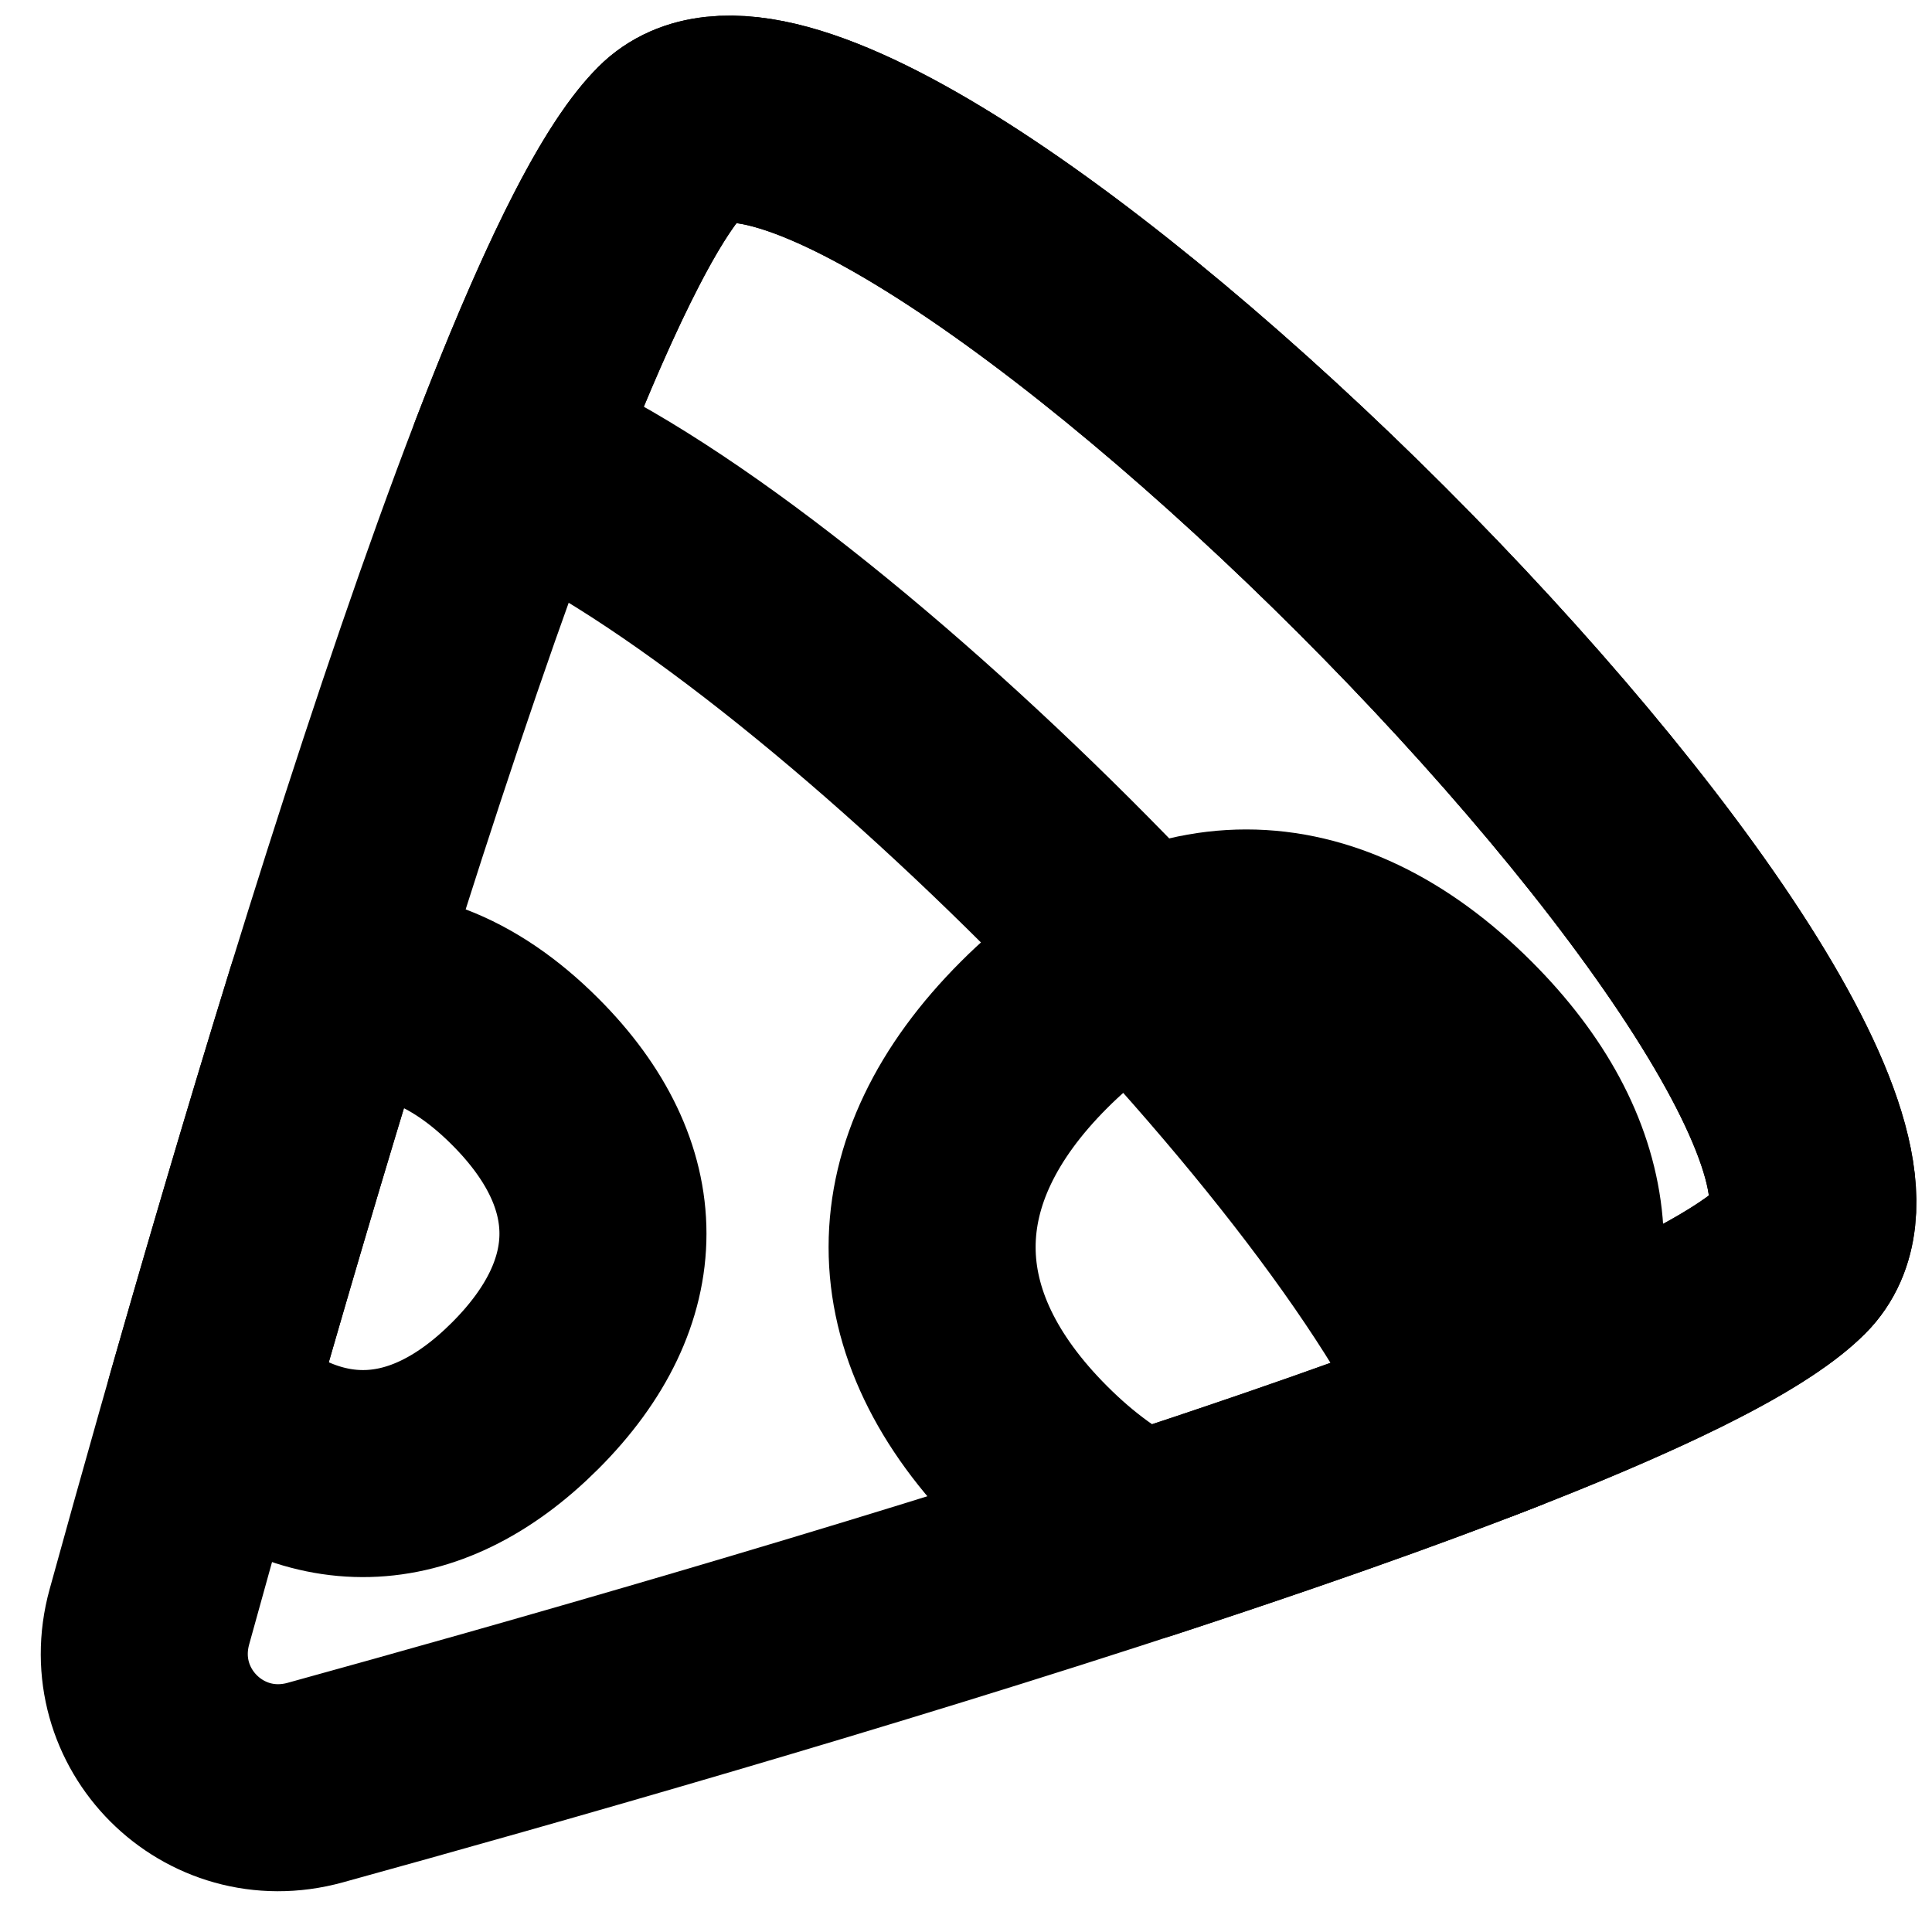 <svg width="25" height="25" viewBox="0 0 25 25" fill="none" xmlns="http://www.w3.org/2000/svg">
<path d="M23.188 16.31C21.357 18.14 9.65 21.53 4.078 23.067C2.762 23.43 1.57 22.238 1.933 20.922C3.47 15.35 6.859 3.643 8.69 1.812C11.106 -0.604 25.604 13.894 23.188 16.31Z" stroke="black" stroke-width="2.679" stroke-linejoin="round"/>
<path d="M19.435 18.236C18.07 18.772 16.457 19.334 14.763 19.888C14.293 19.669 13.829 19.334 13.38 18.885C11.622 17.127 11.622 15.149 13.38 13.391C15.137 11.633 17.115 11.633 18.873 13.391C20.418 14.936 20.605 16.65 19.435 18.236Z" stroke="black" stroke-width="2.679" stroke-linecap="round" stroke-linejoin="round"/>
<path d="M2.707 18.165C3.168 16.547 3.702 14.727 4.267 12.9C5.122 12.737 5.989 13.059 6.795 13.866C8.138 15.208 8.138 16.719 6.795 18.061C5.488 19.368 4.022 19.403 2.707 18.165Z" stroke="black" stroke-width="2.679" stroke-linecap="round" stroke-linejoin="round"/>
<path d="M19.113 18.361C21.103 17.595 22.62 16.878 23.188 16.31C25.604 13.894 11.106 -0.604 8.69 1.812C8.12 2.382 7.399 3.91 6.629 5.913C10.376 7.437 17.529 14.577 19.113 18.361Z" stroke="black" stroke-width="2.679" stroke-linejoin="round"/>
</svg>
